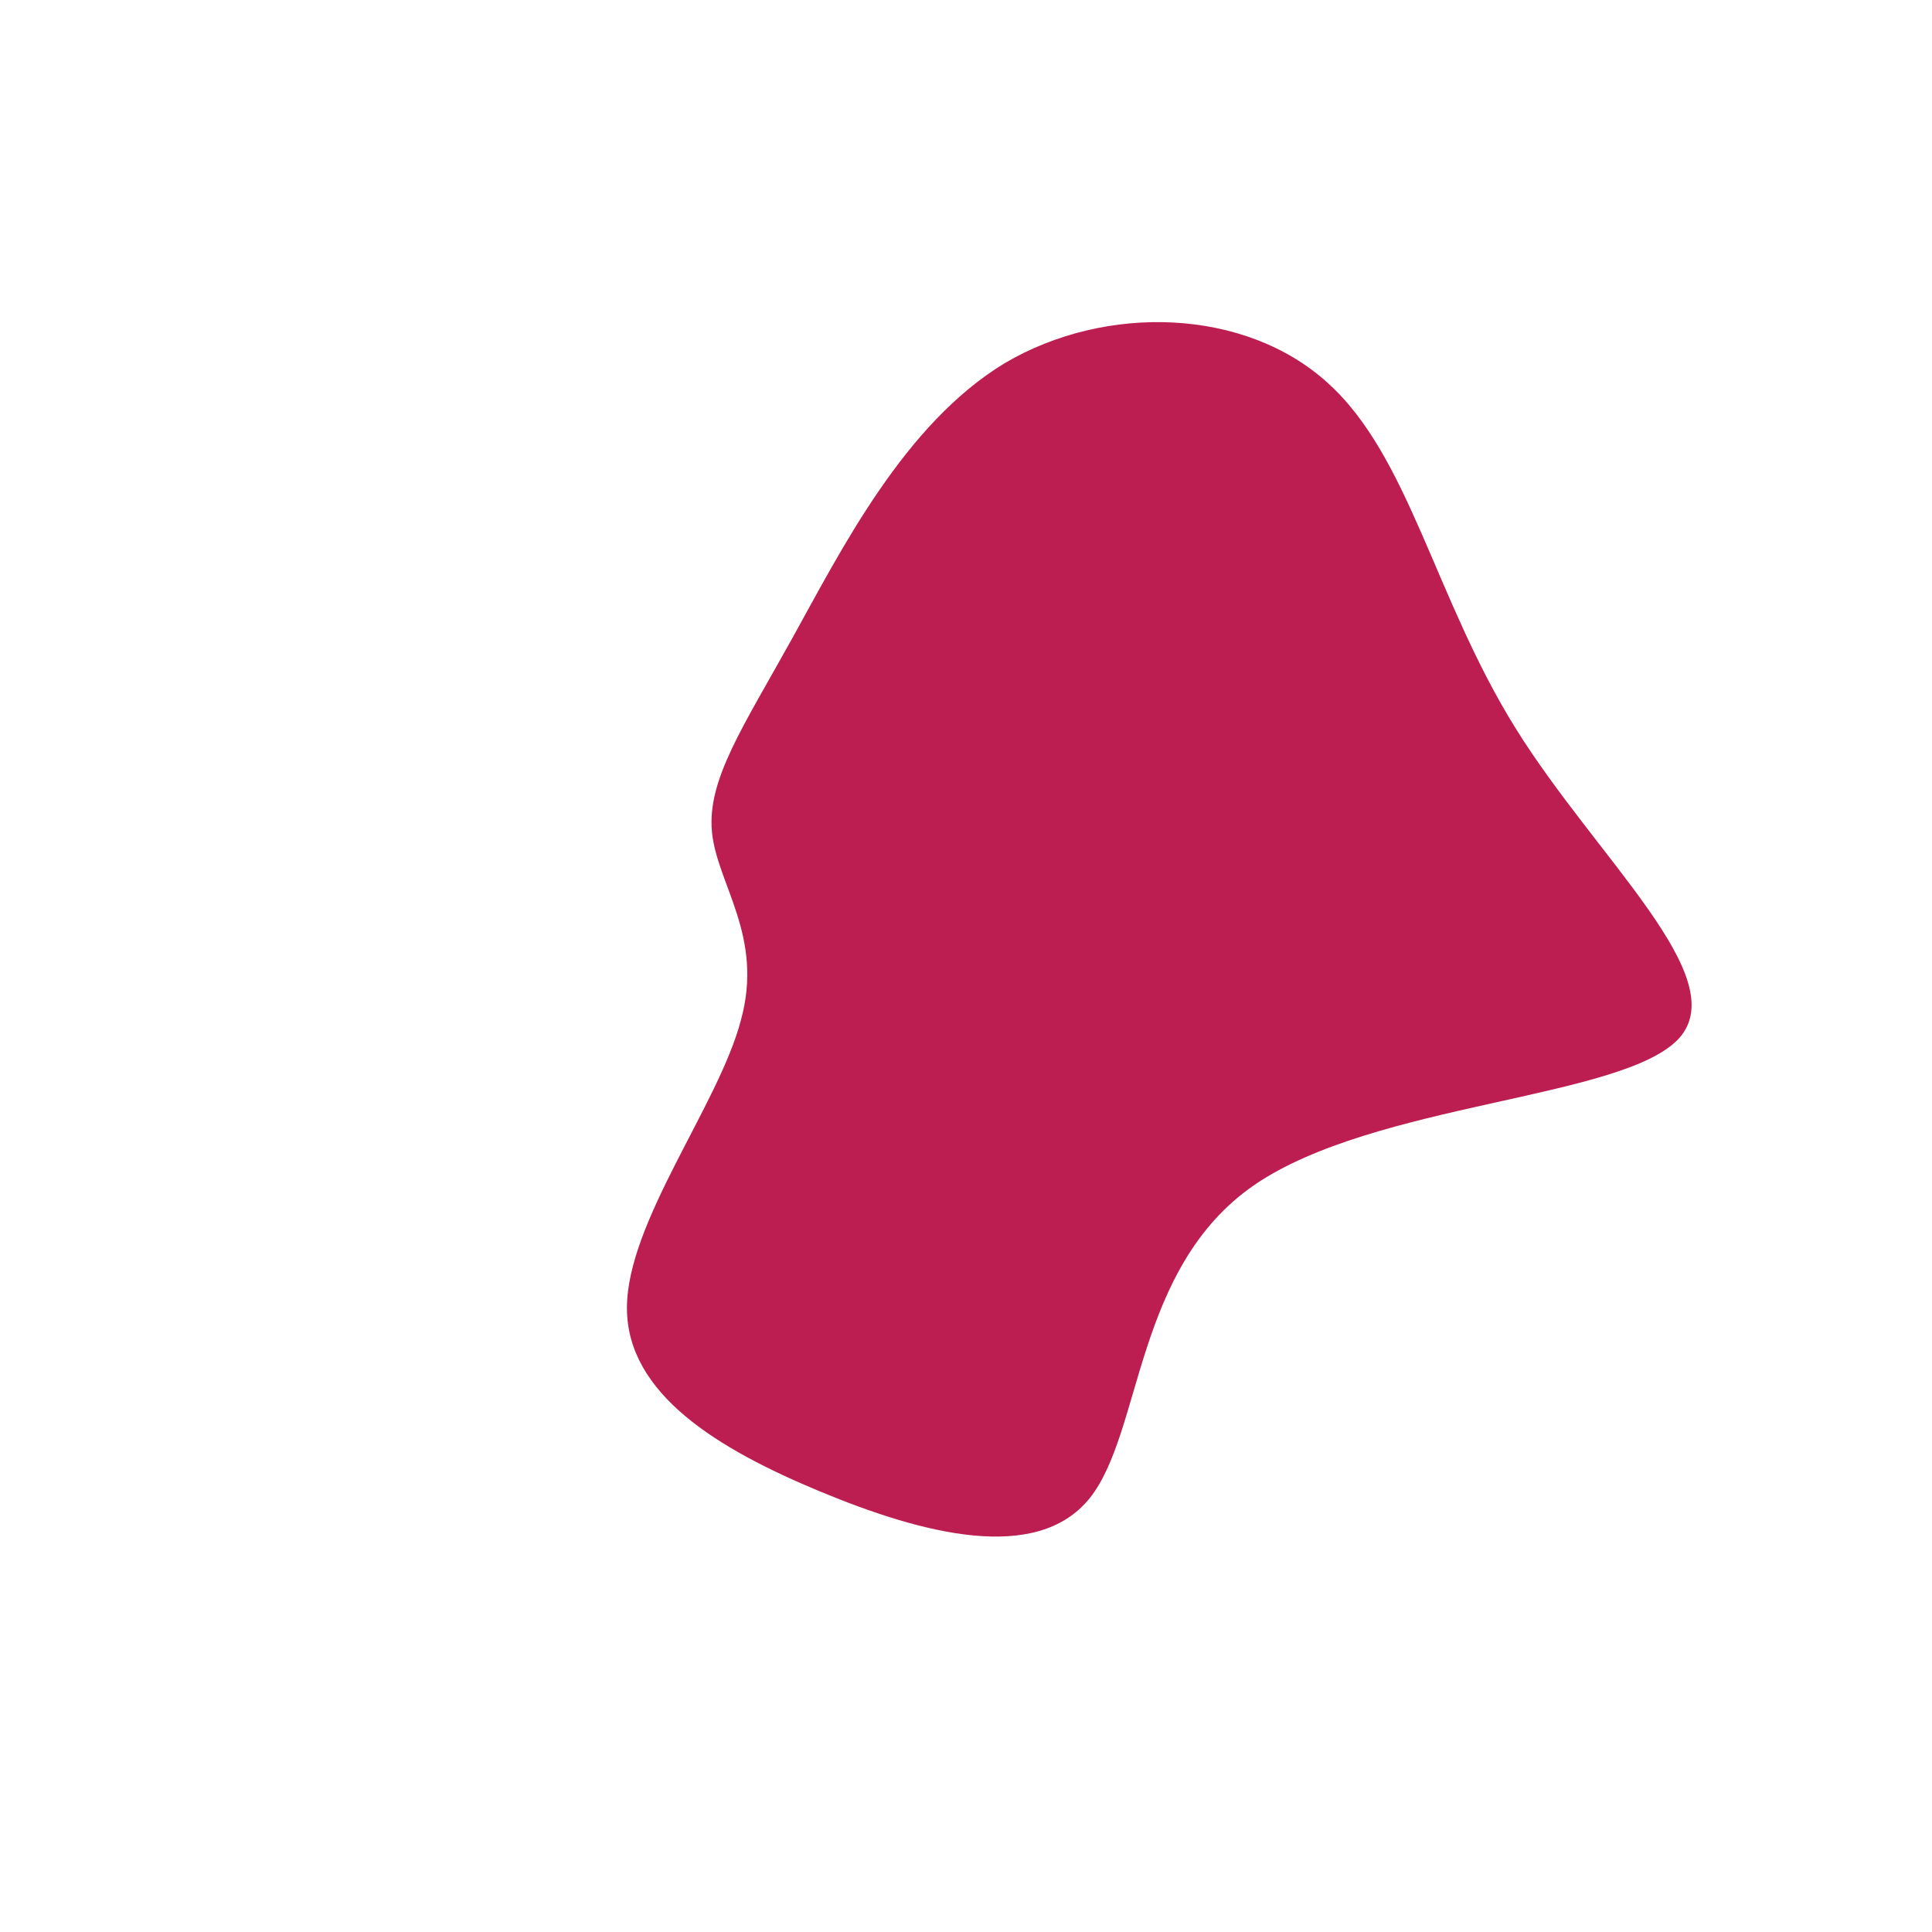 <?xml version="1.0" standalone="no"?>
<svg viewBox="0 0 200 200" xmlns="http://www.w3.org/2000/svg">
  <path fill="#BD1E51" d="M37.4,-60.4C45.9,-52.8,48.5,-38.1,56.9,-24.6C65.3,-11.1,79.5,1.2,73.8,7.5C68,13.8,42.3,14.1,29.8,22.7C17.4,31.3,18.3,48.2,12.8,55.1C7.3,61.9,-4.5,58.8,-15.1,54.4C-25.7,50,-35.1,44.3,-35.1,35.4C-35.1,26.5,-25.6,14.4,-23.3,5.6C-20.9,-3.1,-25.8,-8.5,-26.3,-13.9C-26.8,-19.3,-23.1,-24.7,-18,-33.9C-12.9,-43.1,-6.4,-56.1,4,-62.4C14.5,-68.6,28.9,-68.1,37.4,-60.4Z" transform="translate(100 100)" />
</svg>
